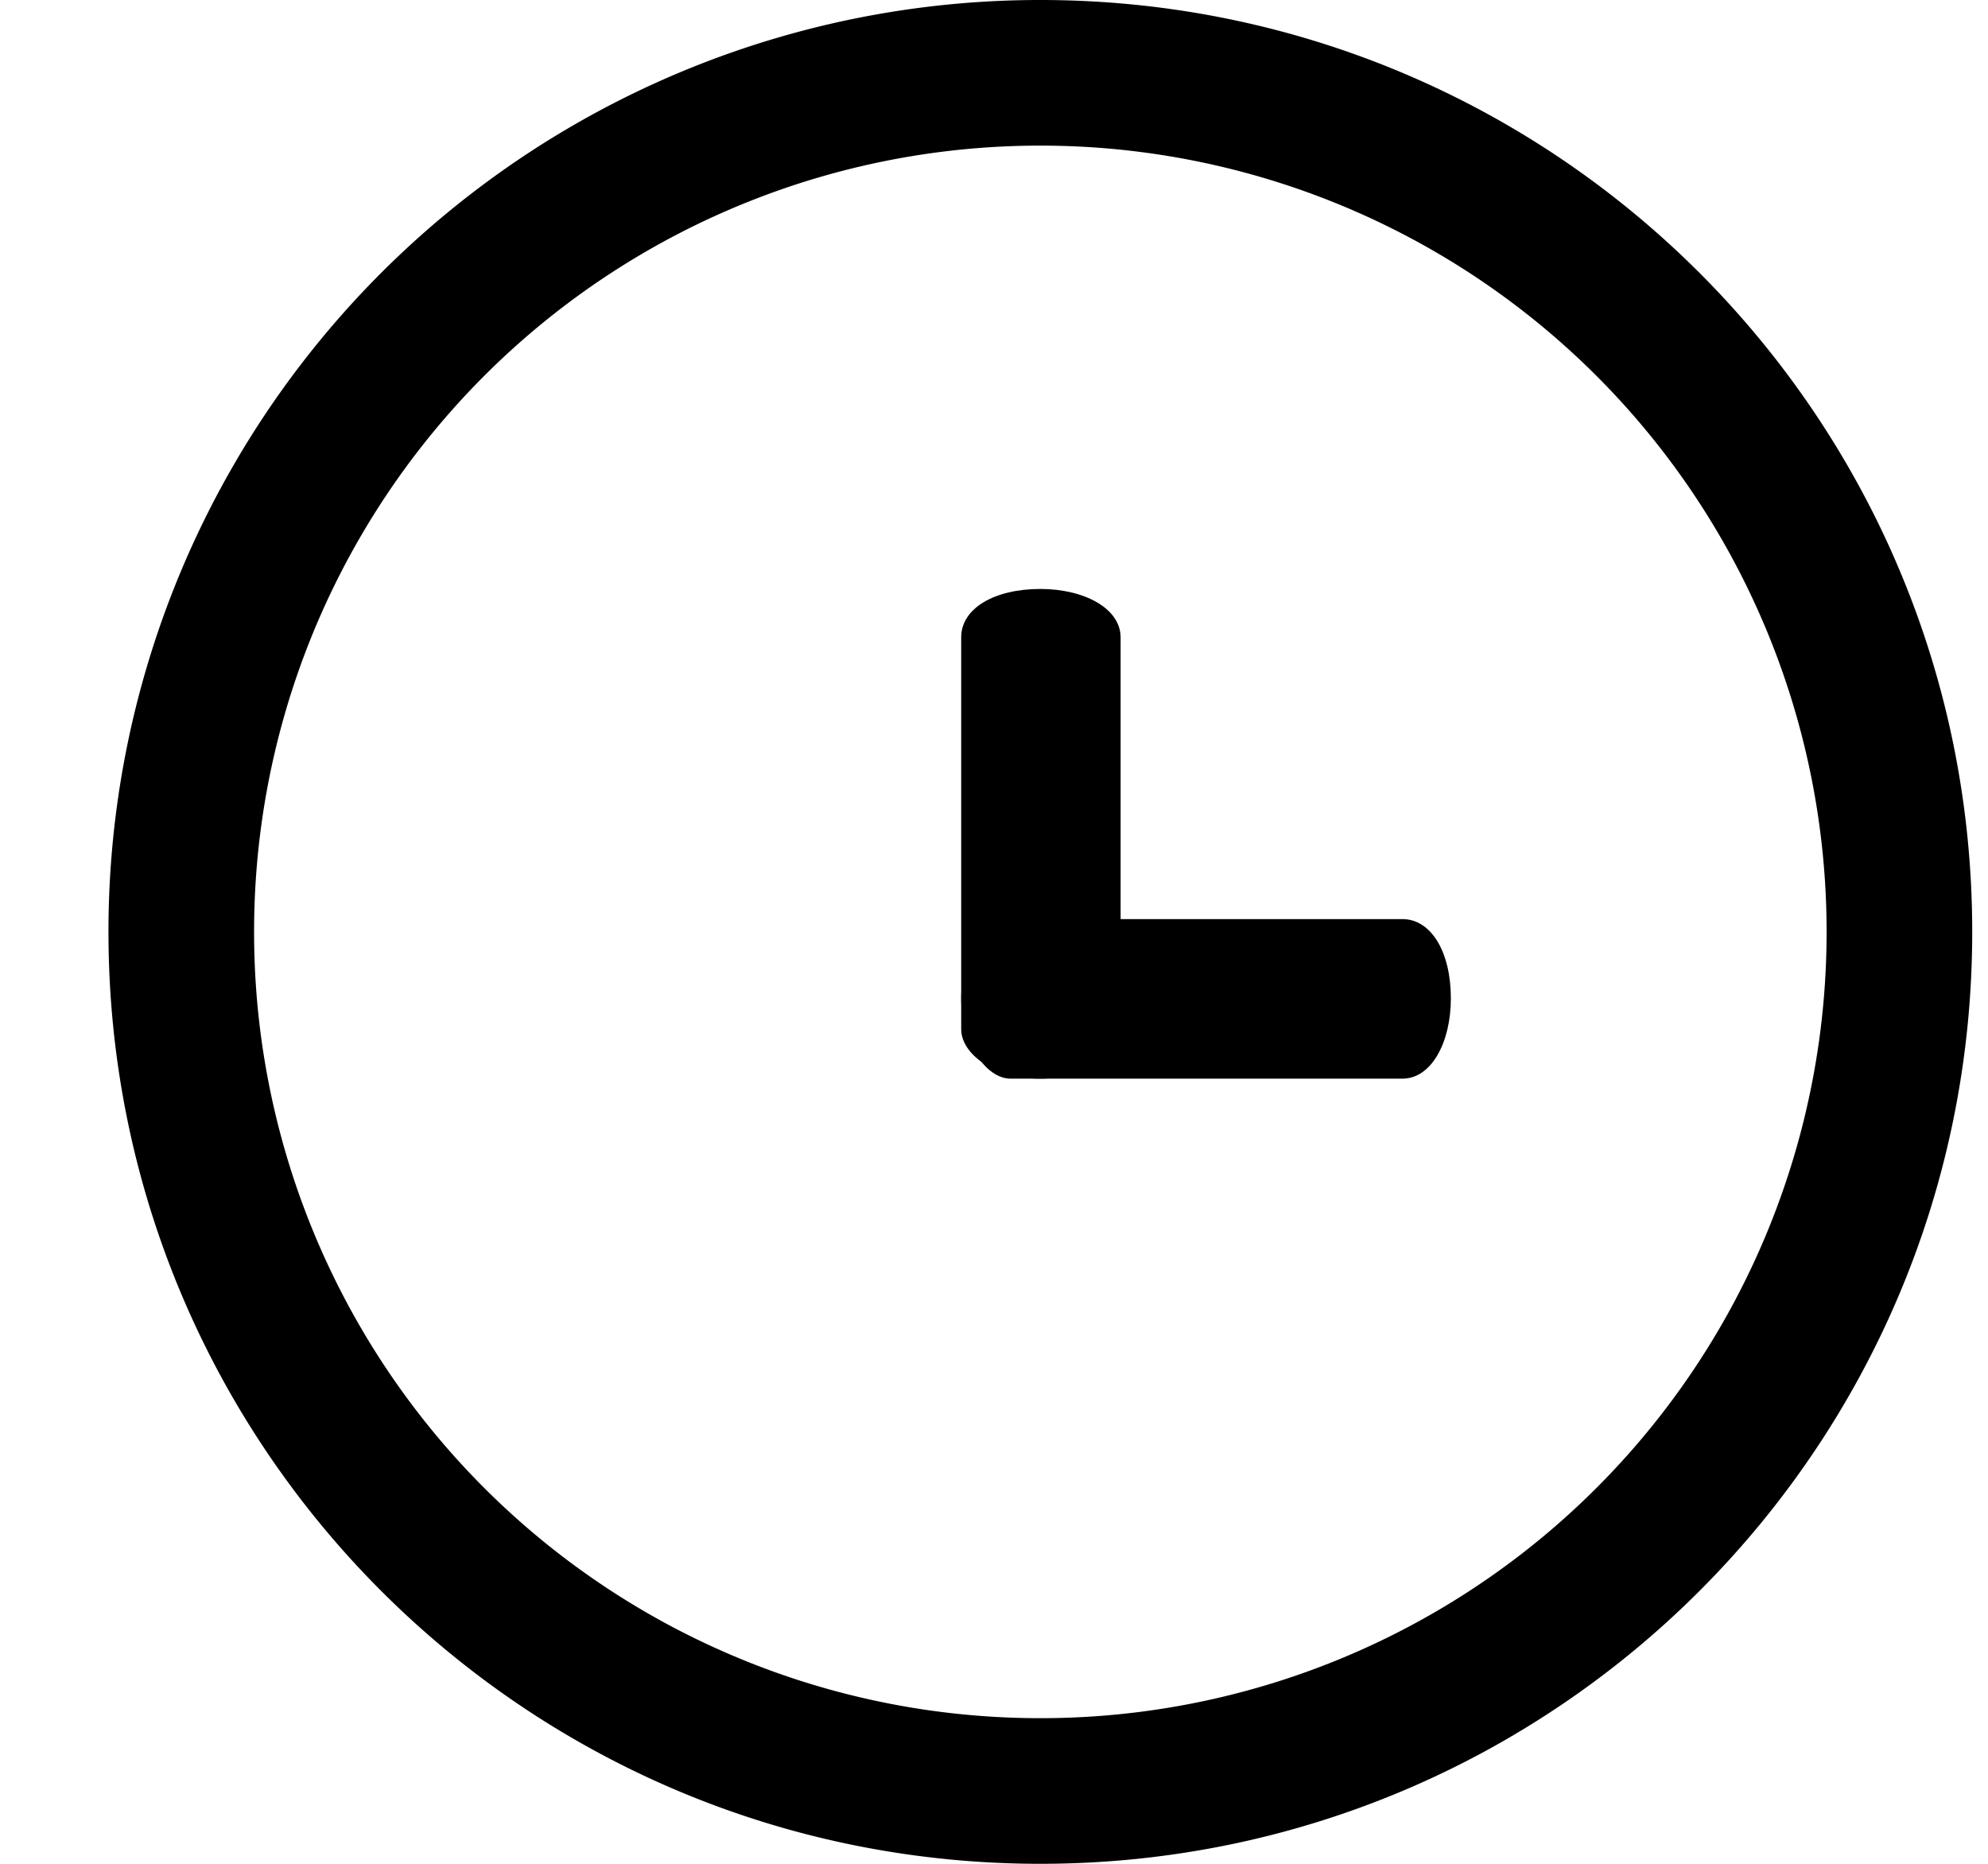 <svg width="16" height="15" viewBox="0 0 16 15" xmlns="http://www.w3.org/2000/svg"><path d="M8.373 0a7.496 7.496 0 00-7.5 7.5c0 4.146 3.355 7.5 7.5 7.5 4.146 0 7.5-3.355 7.5-7.5 0-4.146-3.355-7.5-7.5-7.5zm0 13.828A6.325 6.325 0 012.045 7.5a6.325 6.325 0 016.328-6.328A6.325 6.325 0 0114.701 7.5a6.325 6.325 0 01-6.328 6.328z"/><path d="M8.373 4.74c-.372 0-.637.157-.637.389v3.154c0 .199.265.398.637.398.356 0 .646-.2.646-.398V5.13c0-.232-.29-.39-.646-.39z"/><path d="M11.677 8.035c0-.373-.158-.638-.39-.638H8.133c-.199 0-.397.265-.397.638 0 .356.198.646.397.646h3.155c.231 0 .389-.29.389-.646z"/></svg>